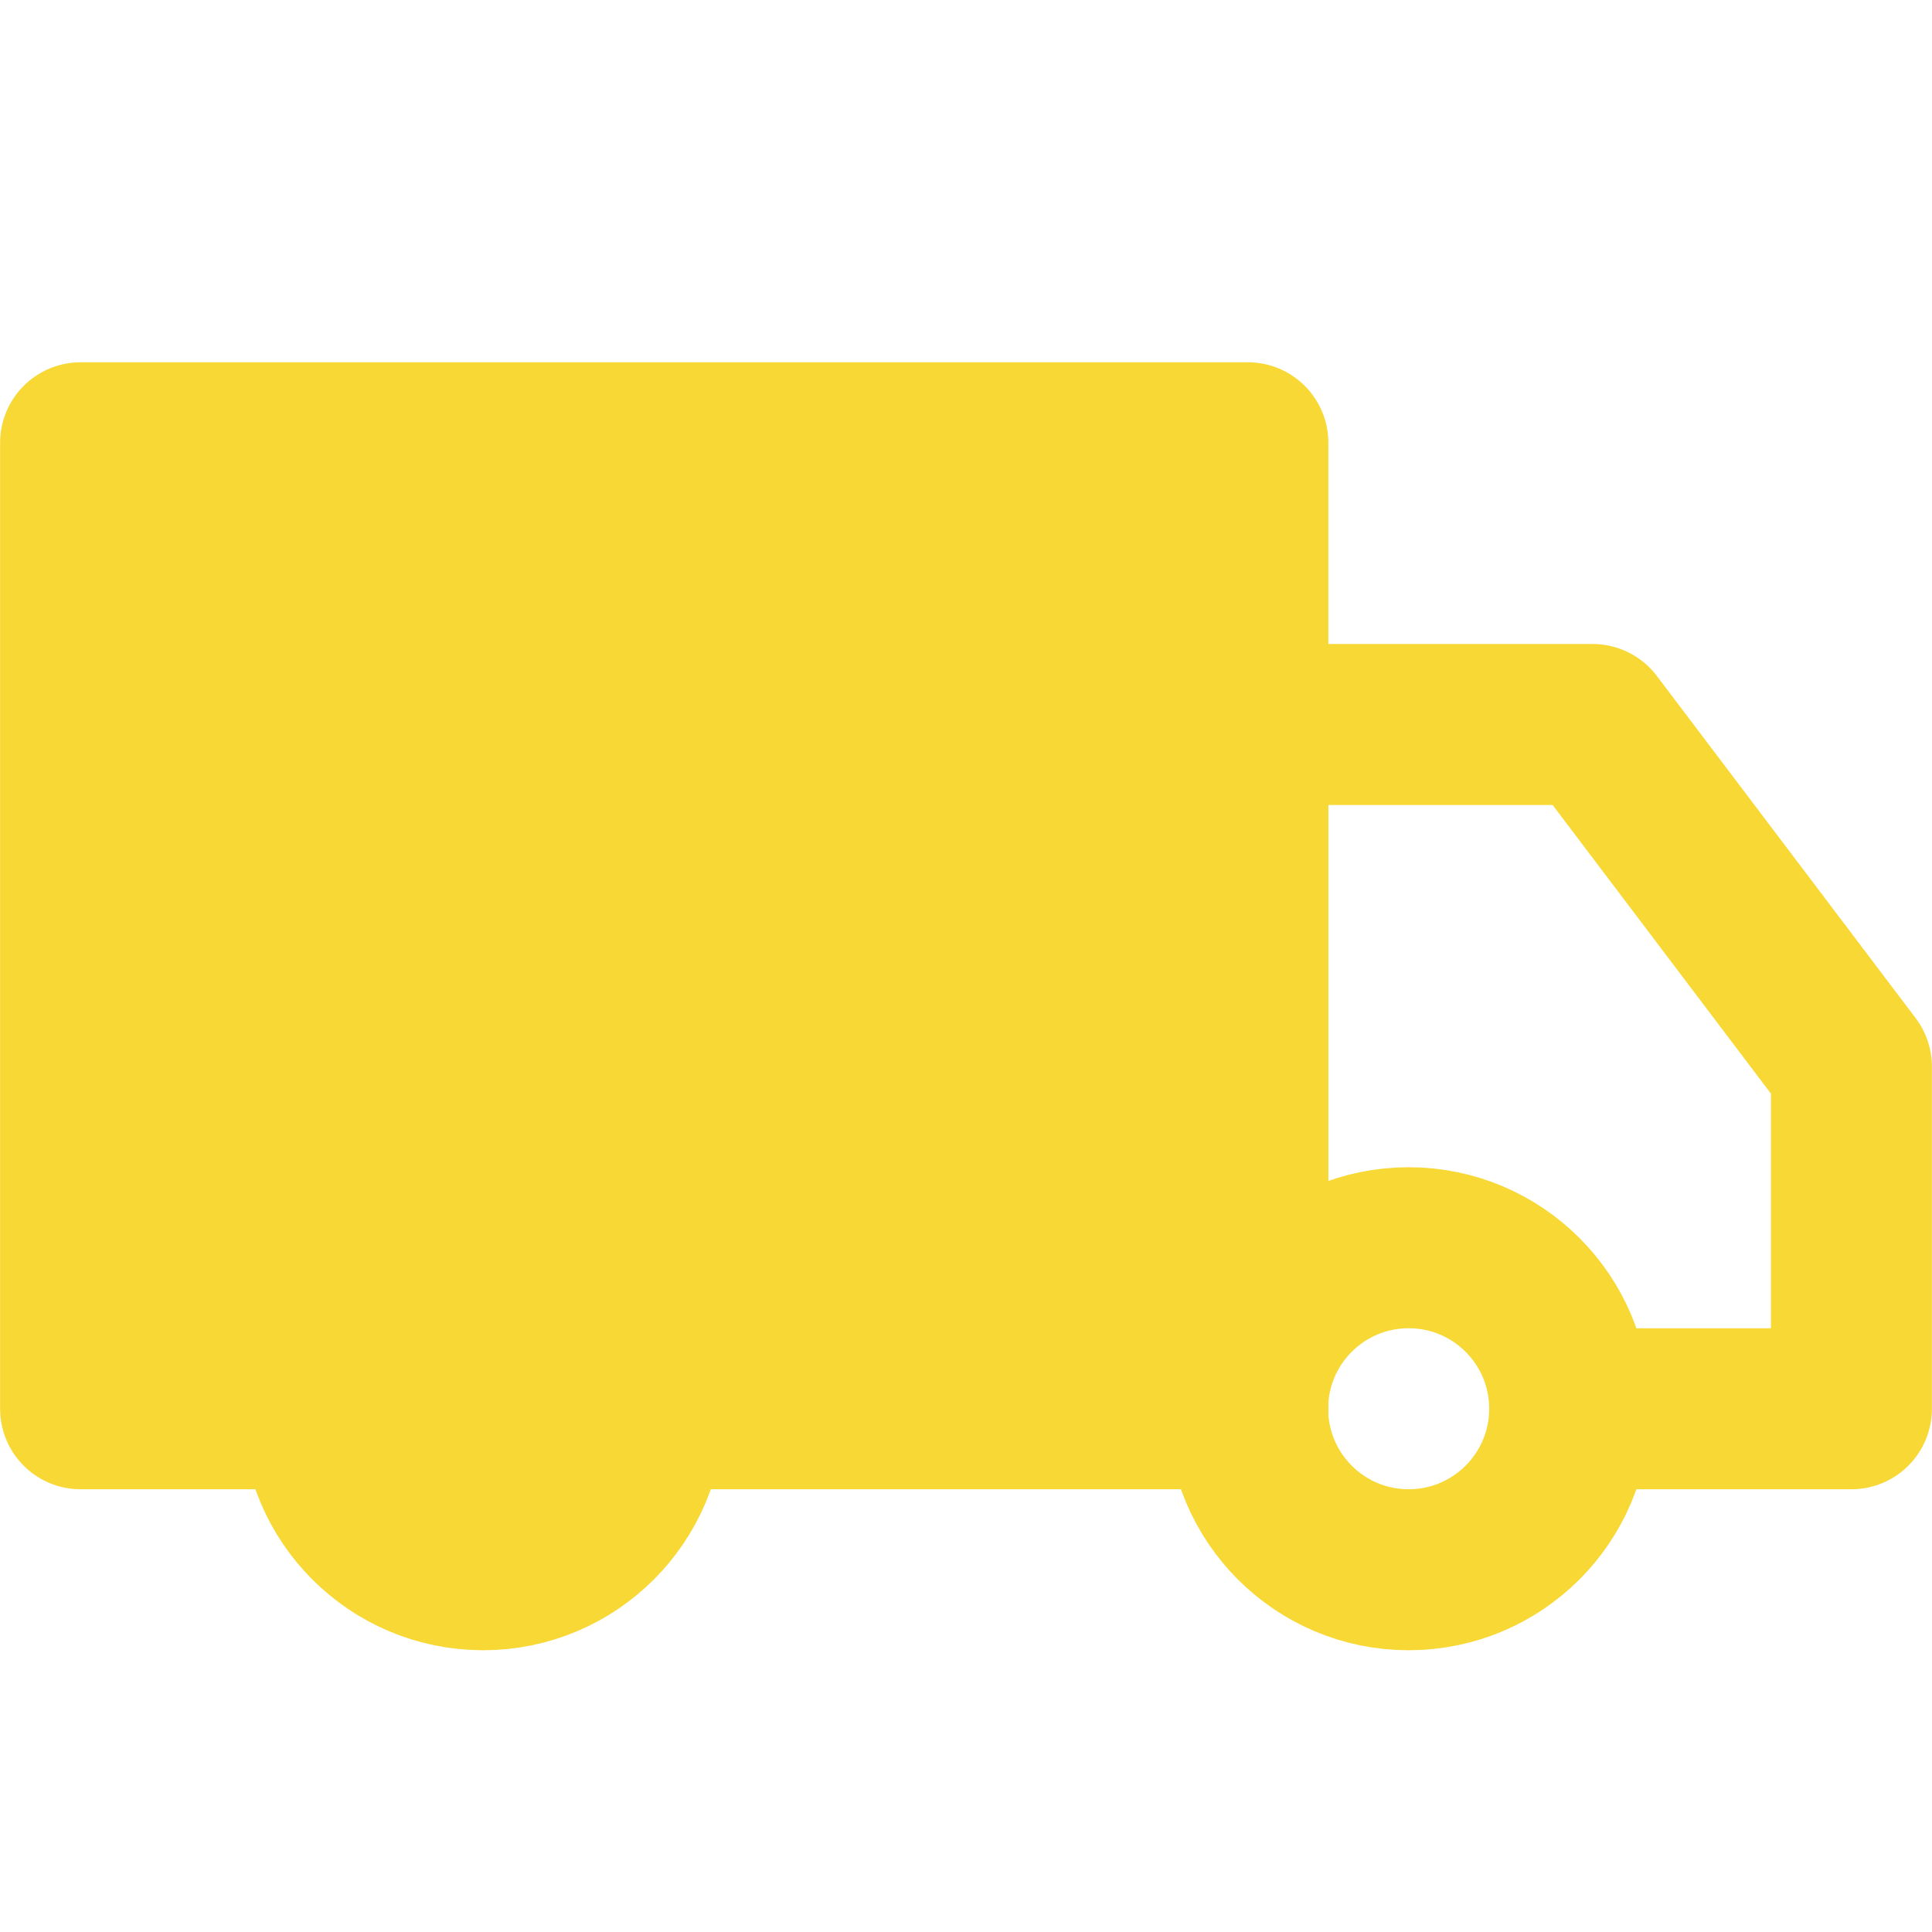 <svg width="28" height="28" viewBox="0 0 28 28" fill="none" xmlns="http://www.w3.org/2000/svg">
<path d="M20.415 22.75C21.704 22.75 22.749 21.705 22.749 20.416C22.749 19.128 21.704 18.083 20.415 18.083C19.127 18.083 18.082 19.128 18.082 20.416C18.082 21.705 19.127 22.75 20.415 22.75Z" stroke="#F8D834" stroke-width="2.333" stroke-linejoin="round"/>
<path fill-rule="evenodd" clip-rule="evenodd" d="M4.668 20.417H1.168V6.417H18.085V20.417H9.335" fill="#F8D834"/>
<path d="M4.668 20.417H1.168V6.417H18.085V20.417H9.335" stroke="#F8D834" stroke-width="2.333" stroke-linecap="round" stroke-linejoin="round"/>
<path d="M18.082 20.417V10.5H23.082L26.832 15.458V20.417H23.222" stroke="#F8D834" stroke-width="2.333" stroke-linecap="round" stroke-linejoin="round"/>
<path d="M7.001 22.75C8.29 22.75 9.335 21.705 9.335 20.416C9.335 19.128 8.29 18.083 7.001 18.083C5.713 18.083 4.668 19.128 4.668 20.416C4.668 21.705 5.713 22.75 7.001 22.75Z" fill="#F8D834" stroke="#F8D834" stroke-width="2.333" stroke-linejoin="round"/>
</svg>
